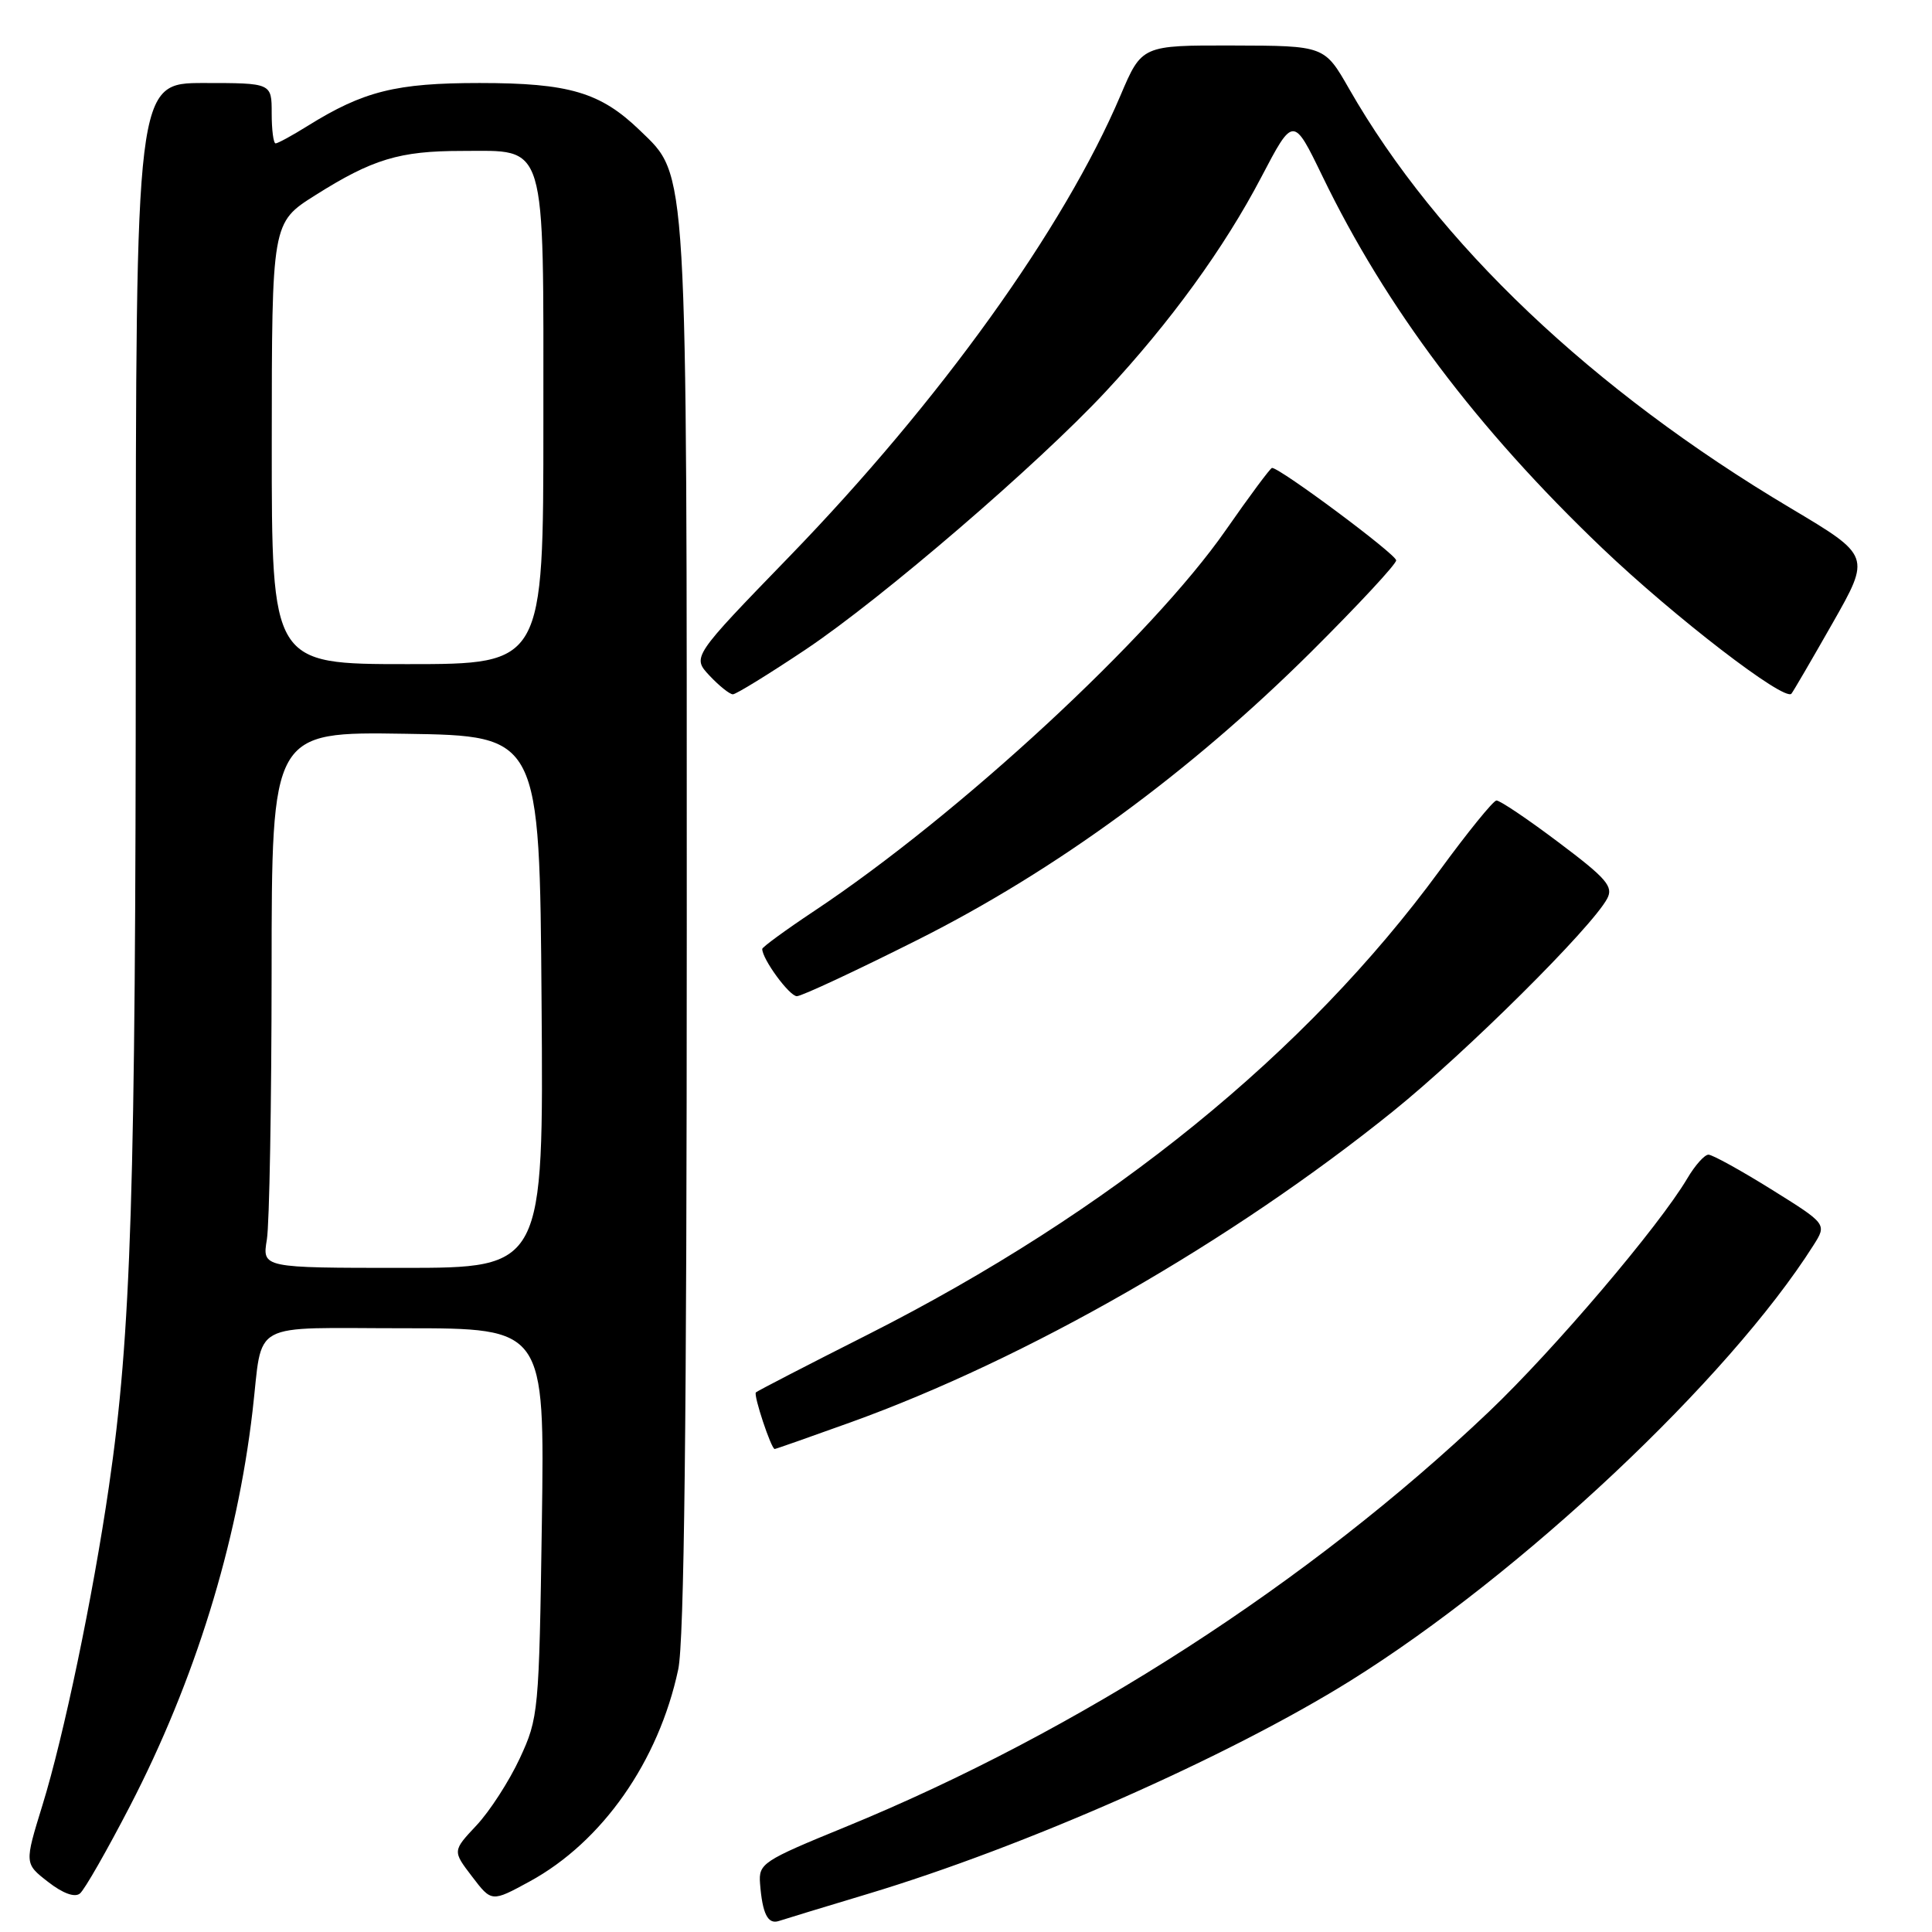 <?xml version="1.0" encoding="UTF-8" standalone="no"?>
<!DOCTYPE svg PUBLIC "-//W3C//DTD SVG 1.1//EN" "http://www.w3.org/Graphics/SVG/1.1/DTD/svg11.dtd" >
<svg xmlns="http://www.w3.org/2000/svg" xmlns:xlink="http://www.w3.org/1999/xlink" version="1.1" viewBox="0 0 256 256">
 <g >
 <path fill="currentColor"
d=" M 115.00 250.95 C 135.78 244.70 162.80 232.76 178.93 222.71 C 201.55 208.60 229.04 182.76 240.29 165.01 C 242.08 162.19 242.08 162.19 234.70 157.59 C 230.65 155.07 226.90 153.00 226.38 153.00 C 225.86 153.00 224.60 154.41 223.58 156.14 C 219.82 162.50 205.92 178.85 197.29 187.06 C 173.55 209.65 142.87 229.45 112.00 242.09 C 101.03 246.58 100.51 246.92 100.71 249.58 C 101.02 253.59 101.74 255.03 103.21 254.54 C 103.92 254.30 109.22 252.69 115.00 250.95 Z  M 17.25 239.26 C 25.79 222.75 31.40 204.66 33.46 187.00 C 34.89 174.79 32.67 176.00 53.67 176.00 C 72.17 176.00 72.17 176.00 71.80 201.75 C 71.43 226.89 71.36 227.63 68.87 233.00 C 67.46 236.03 64.88 240.02 63.13 241.88 C 59.96 245.26 59.96 245.26 62.55 248.65 C 65.14 252.05 65.14 252.05 70.17 249.31 C 79.79 244.07 87.27 233.41 89.87 221.20 C 90.66 217.48 91.00 188.31 91.00 123.13 C 91.00 20.64 91.17 23.46 84.78 17.27 C 79.56 12.23 75.41 11.00 63.55 11.00 C 52.48 11.00 48.18 12.07 40.77 16.68 C 38.72 17.96 36.81 19.00 36.52 19.00 C 36.23 19.00 36.00 17.20 36.00 15.00 C 36.00 11.00 36.00 11.00 27.00 11.00 C 18.00 11.00 18.00 11.00 17.99 84.75 C 17.98 157.92 17.39 176.74 14.43 196.99 C 12.30 211.61 8.45 230.06 5.62 239.21 C 3.24 246.93 3.24 246.93 6.37 249.36 C 8.33 250.89 9.91 251.46 10.59 250.90 C 11.20 250.41 14.19 245.17 17.25 239.26 Z  M 112.70 188.47 C 136.04 180.06 163.15 164.52 184.55 147.28 C 194.22 139.49 210.90 122.93 212.96 119.07 C 213.81 117.48 212.89 116.40 206.51 111.61 C 202.41 108.52 198.71 106.03 198.28 106.07 C 197.85 106.11 194.47 110.27 190.78 115.32 C 173.02 139.56 147.12 160.58 115.01 176.83 C 107.03 180.86 100.35 184.31 100.16 184.50 C 99.81 184.85 102.19 192.00 102.65 192.00 C 102.79 192.00 107.31 190.41 112.70 188.47 Z  M 121.62 124.52 C 139.93 115.32 157.67 102.33 173.72 86.39 C 179.92 80.22 185.00 74.76 185.00 74.25 C 185.00 73.45 169.62 62.00 168.55 62.00 C 168.34 62.00 165.58 65.71 162.42 70.25 C 152.63 84.32 127.12 107.93 107.86 120.73 C 104.09 123.24 101.00 125.50 101.00 125.74 C 101.00 127.09 104.60 132.00 105.59 132.00 C 106.22 132.00 113.44 128.63 121.62 124.52 Z  M 106.79 86.04 C 116.88 79.28 137.52 61.54 146.50 51.90 C 155.07 42.70 162.22 32.85 167.12 23.49 C 171.37 15.38 171.37 15.38 175.23 23.35 C 183.65 40.76 195.68 56.76 212.30 72.63 C 221.86 81.75 236.43 92.97 237.37 91.92 C 237.58 91.69 240.03 87.48 242.82 82.58 C 247.89 73.66 247.89 73.66 237.28 67.34 C 210.99 51.71 190.47 32.22 178.77 11.78 C 175.50 6.06 175.50 6.06 163.40 6.03 C 151.30 6.00 151.30 6.00 148.47 12.65 C 140.98 30.27 124.54 53.16 104.60 73.74 C 91.70 87.05 91.70 87.05 94.02 89.53 C 95.30 90.89 96.69 92.00 97.11 92.00 C 97.53 92.00 101.88 89.32 106.79 86.04 Z  M 35.36 164.25 C 35.70 162.19 35.98 146.20 35.99 128.73 C 36.00 96.95 36.00 96.95 53.75 97.23 C 71.50 97.50 71.50 97.50 71.76 132.75 C 72.03 168.00 72.03 168.00 53.38 168.00 C 34.74 168.00 34.74 168.00 35.36 164.25 Z  M 36.01 58.75 C 36.02 29.50 36.02 29.50 41.76 25.88 C 49.34 21.09 52.94 20.00 61.15 20.00 C 72.57 20.00 72.00 18.12 72.00 56.00 C 72.00 88.00 72.00 88.00 54.00 88.00 C 36.00 88.00 36.00 88.00 36.01 58.75 Z "/>
</g>
</svg>
